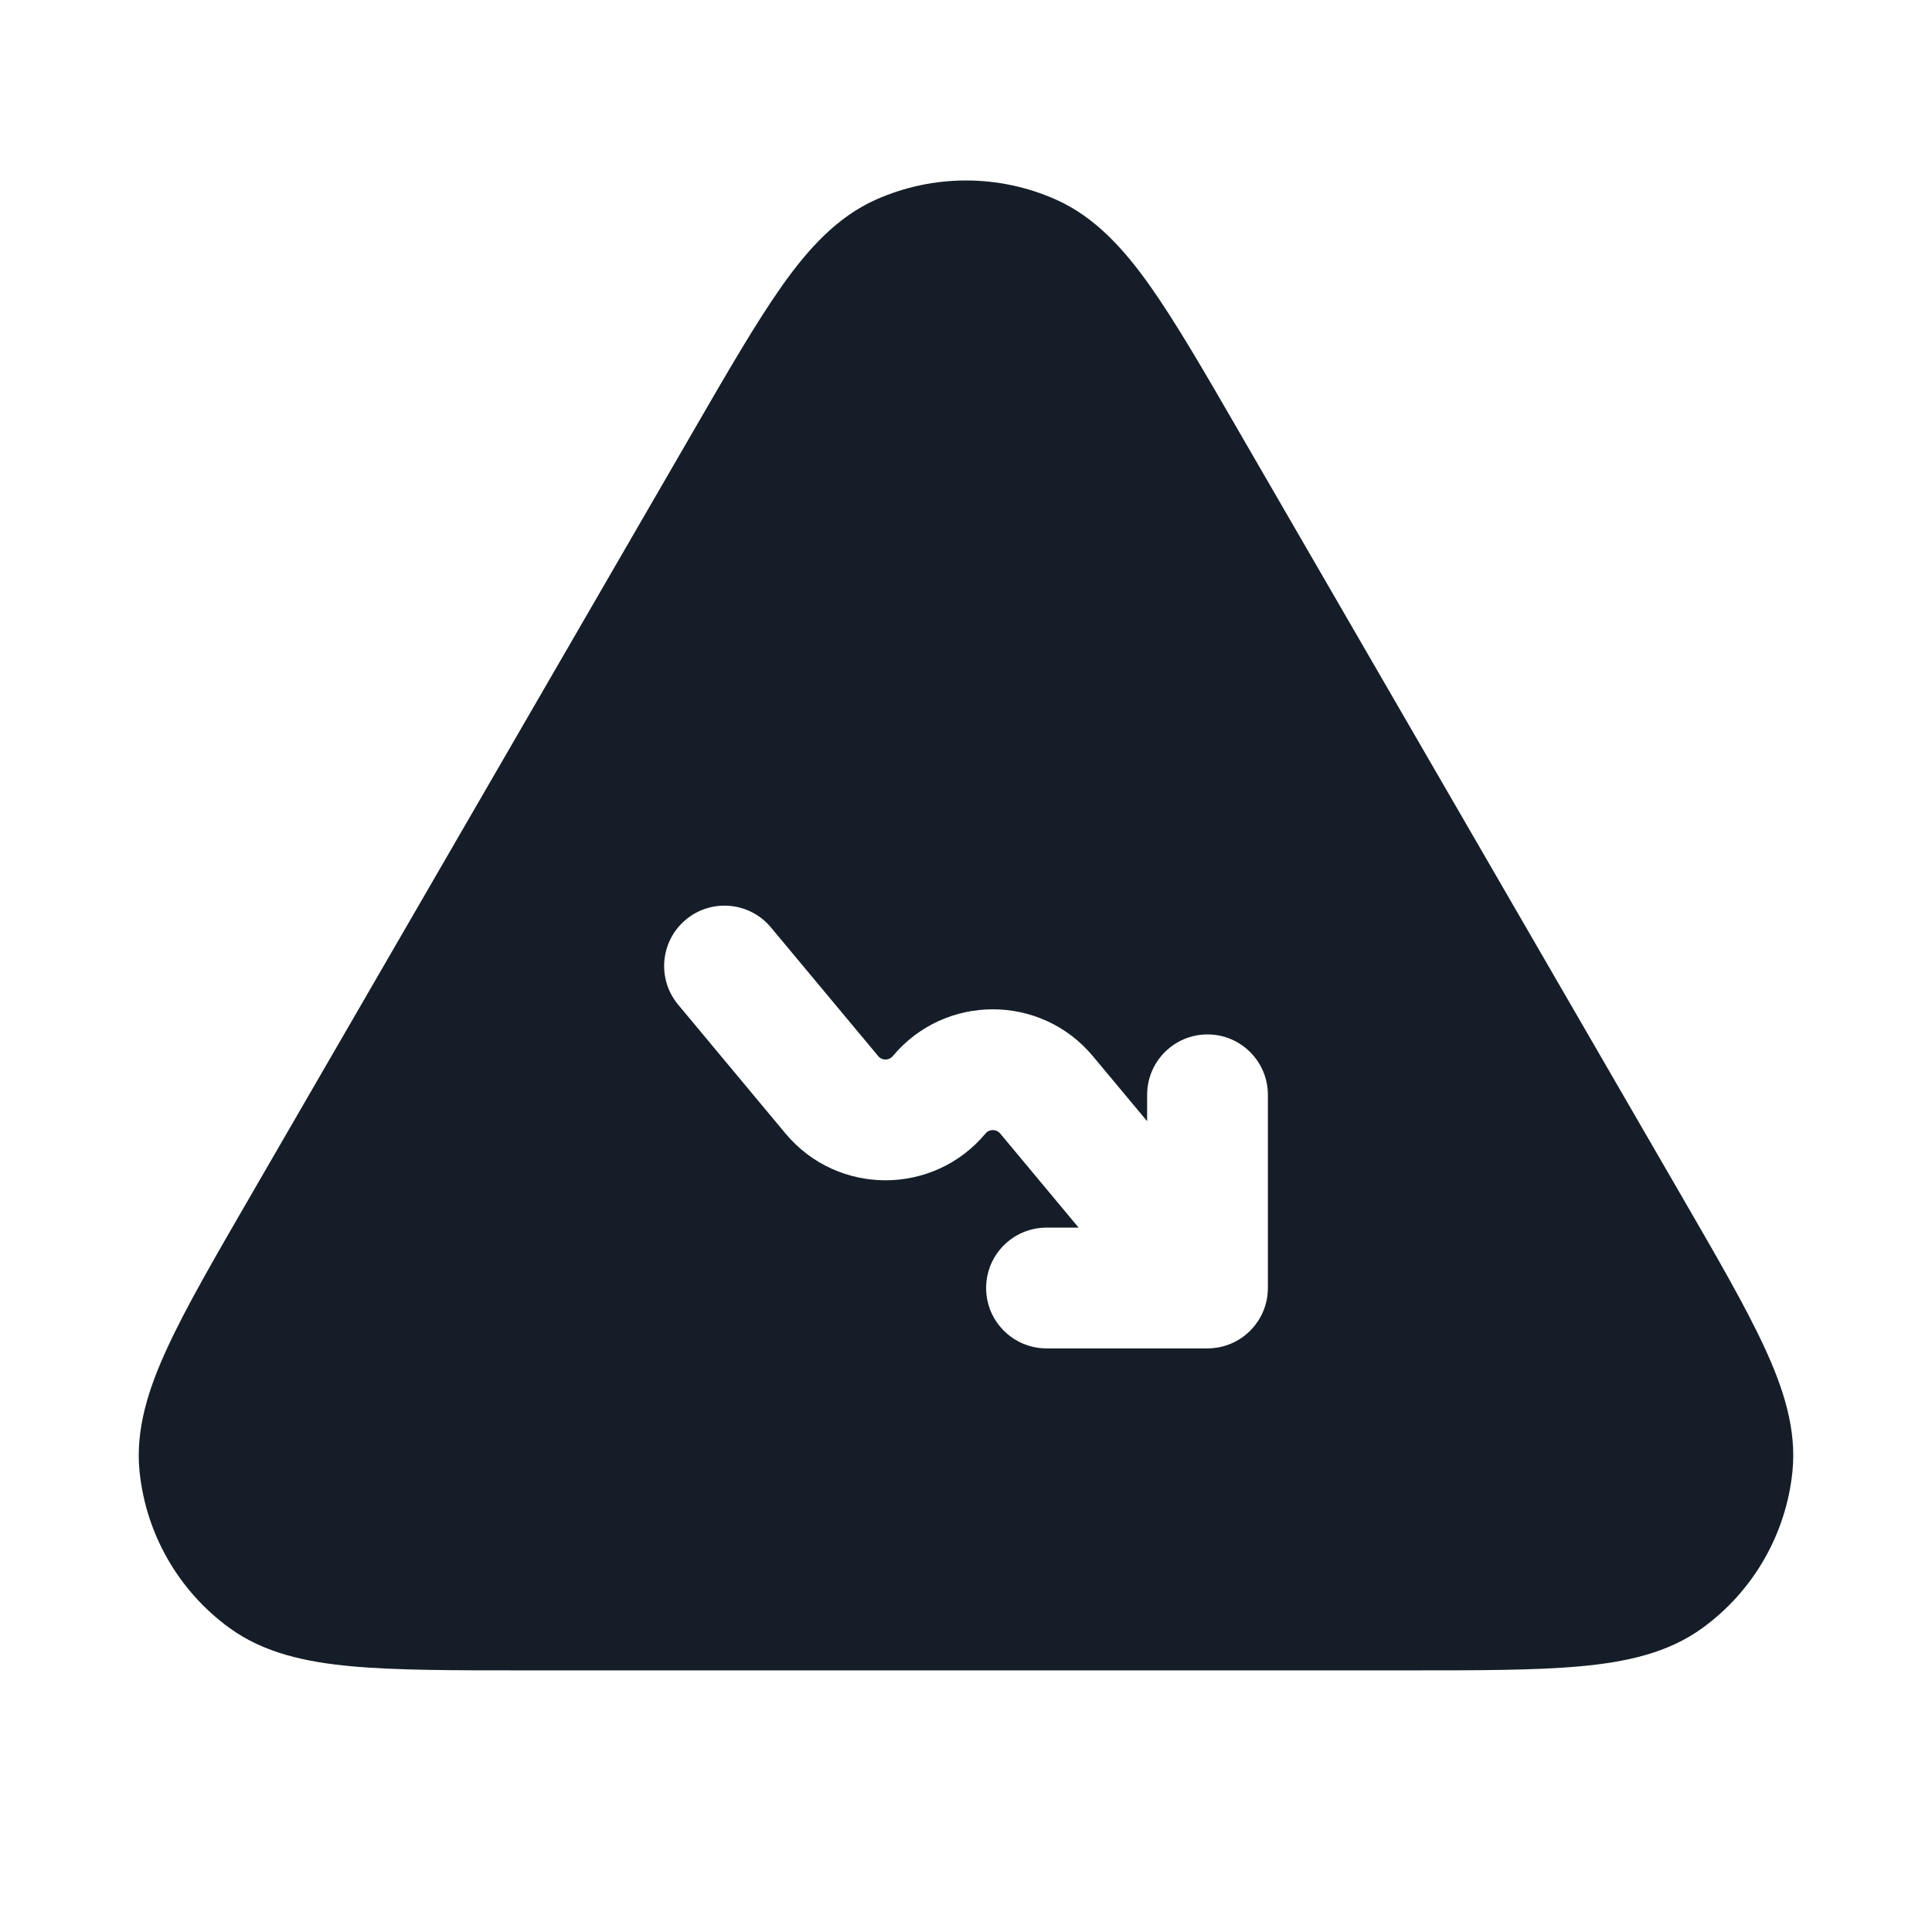 <svg xmlns="http://www.w3.org/2000/svg" viewBox="0 0 24 24">
  <defs/>
  <path fill="#151E28" d="M13.117,2.479 C13.602,2.695 13.961,3.093 14.285,3.55 C14.606,4.004 14.961,4.617 15.399,5.375 L15.399,5.375 L15.418,5.408 L20.868,14.821 L20.887,14.854 C21.327,15.614 21.684,16.229 21.918,16.736 C22.154,17.245 22.321,17.756 22.266,18.285 C22.185,19.061 21.779,19.766 21.148,20.224 C20.718,20.537 20.192,20.648 19.633,20.699 C19.077,20.75 18.366,20.75 17.488,20.75 L6.512,20.75 C5.634,20.75 4.923,20.75 4.367,20.699 C3.808,20.648 3.282,20.537 2.852,20.224 C2.221,19.766 1.815,19.061 1.734,18.285 C1.679,17.756 1.846,17.245 2.082,16.736 C2.316,16.229 2.673,15.614 3.113,14.854 L3.132,14.821 L8.582,5.408 L8.601,5.375 C9.039,4.618 9.394,4.004 9.715,3.55 C10.039,3.093 10.398,2.695 10.883,2.479 C11.594,2.163 12.406,2.163 13.117,2.479 Z M8.52,11.424 C8.202,11.689 8.159,12.162 8.424,12.48 L9.757,14.08 C10.404,14.856 11.596,14.856 12.243,14.08 C12.29,14.024 12.377,14.024 12.424,14.08 L13.399,15.25 L13,15.25 C12.586,15.25 12.25,15.586 12.25,16 C12.25,16.414 12.586,16.75 13,16.75 L15,16.75 C15.414,16.75 15.75,16.414 15.75,16 L15.75,13.6 C15.75,13.186 15.414,12.85 15,12.85 C14.586,12.85 14.25,13.186 14.25,13.6 L14.25,13.928 L13.576,13.12 C12.929,12.344 11.737,12.344 11.09,13.12 C11.043,13.176 10.957,13.176 10.91,13.12 L9.576,11.52 C9.311,11.202 8.838,11.159 8.52,11.424 Z"/>
</svg>

